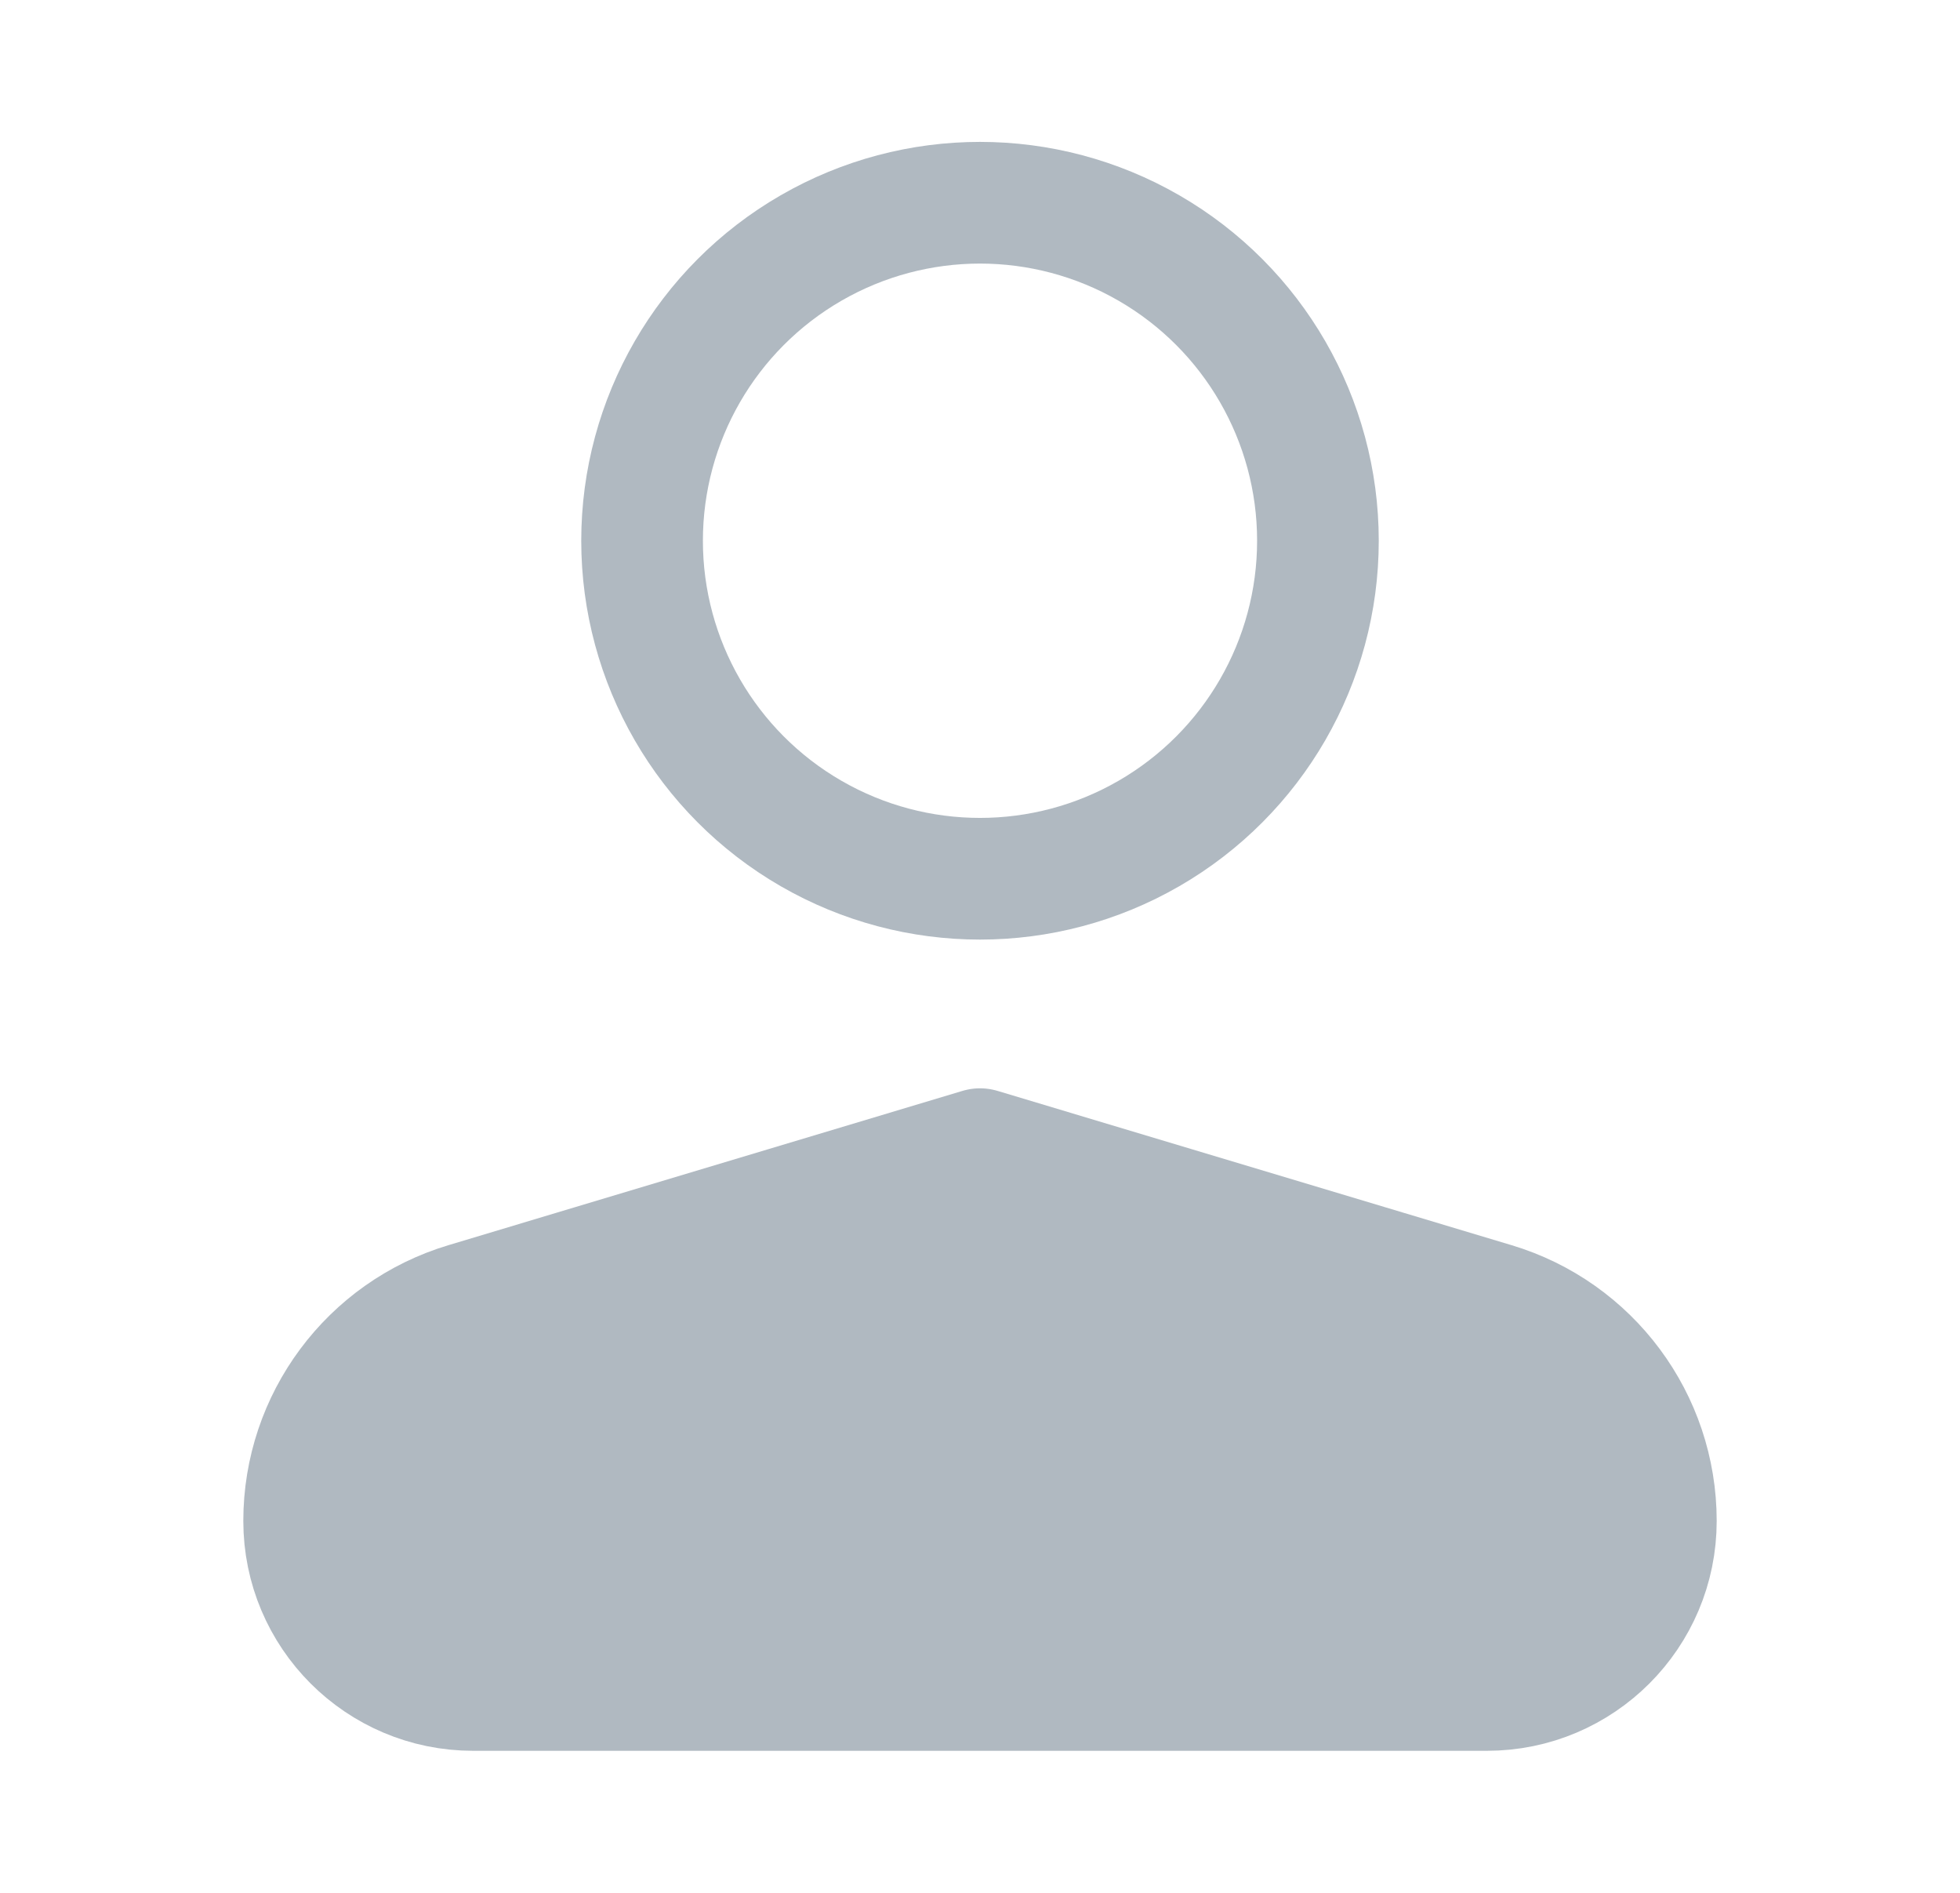 <svg width="29" height="28" viewBox="0 0 29 28" fill="none" xmlns="http://www.w3.org/2000/svg">
<circle cx="14.5" cy="7.999" r="5" stroke="#B0B9C1" stroke-width="1.8" stroke-linecap="round" stroke-linejoin="round"/>
<path d="M4.5 22.499C4.5 21.015 5.473 19.707 6.895 19.281L14.5 16.999L22.105 19.281C23.527 19.707 24.5 21.015 24.5 22.499C24.5 23.88 23.381 24.999 22 24.999H7C5.619 24.999 4.5 23.88 4.5 22.499Z" fill="#B0B9C1" stroke="#B0B9C1" stroke-width="1.8" stroke-linecap="round" stroke-linejoin="round"/>
</svg>
